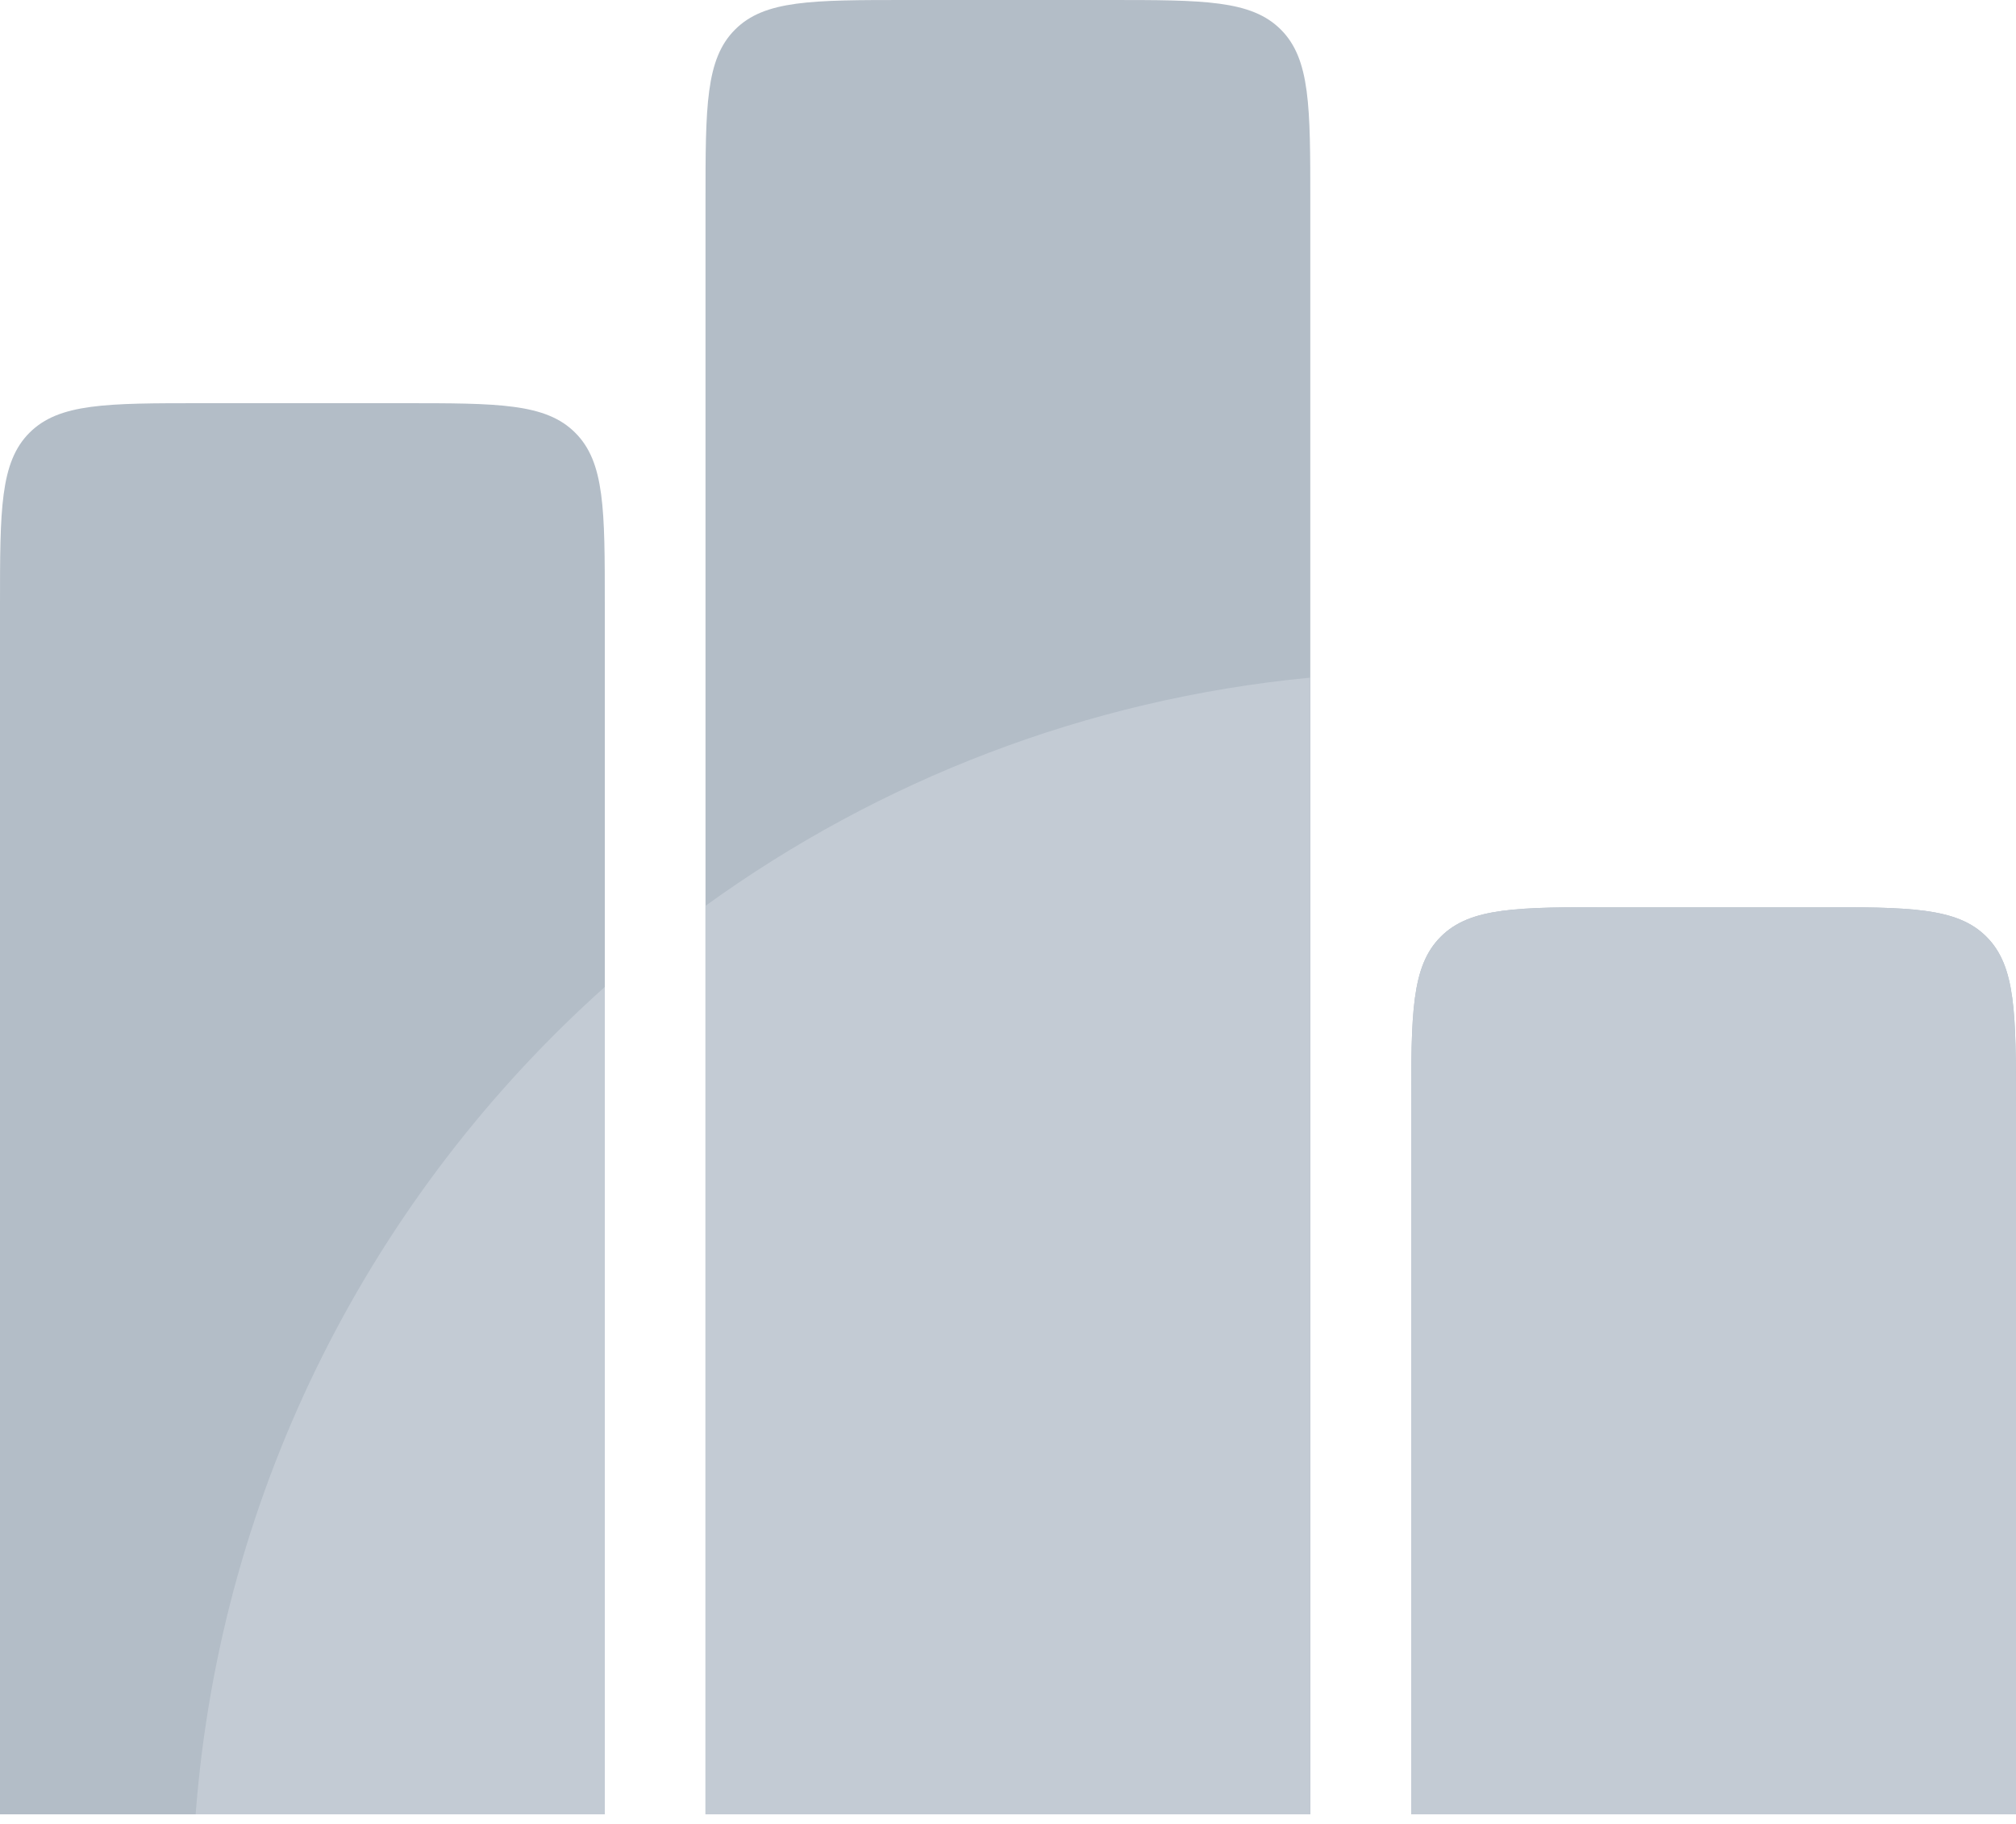 <svg width="21" height="19" viewBox="0 0 21 19" fill="none" xmlns="http://www.w3.org/2000/svg">
<path d="M7.349 2.1C7.349 1.11 7.349 0.615 7.657 0.308C7.964 0 8.459 0 9.449 0H11.549C12.539 0 13.034 0 13.342 0.308C13.649 0.615 13.649 1.11 13.649 2.1V18.9H7.349V2.1Z" fill="#B3BDC7"/>
<path d="M-0 6.3C-0 5.31 -0 4.815 0.307 4.508C0.615 4.2 1.11 4.2 2.1 4.2H4.2C5.19 4.2 5.685 4.2 5.992 4.508C6.3 4.815 6.3 5.31 6.3 6.3V18.9H-0V6.3Z" fill="#B3BDC7"/>
<path d="M14.7 11.55C14.7 10.56 14.7 10.065 15.008 9.758C15.315 9.45 15.81 9.45 16.8 9.45H18.9C19.89 9.45 20.385 9.45 20.692 9.758C21 10.065 21 10.56 21 11.55V18.9H14.7V11.55Z" fill="#B3BDC7"/>
<path d="M13.649 7.059C11.311 7.283 9.154 8.131 7.349 9.436L7.349 18.9H13.649L13.649 7.059Z" fill="#C3CBD4"/>
<path d="M2.038 18.9C2.298 15.481 3.892 12.435 6.3 10.281L6.3 18.9L2.038 18.9Z" fill="#C3CBD4"/>
<path d="M15.008 9.758C14.7 10.065 14.7 10.56 14.7 11.55V18.9H21V11.55C21 10.56 21 10.065 20.692 9.758C20.385 9.45 19.89 9.45 18.9 9.45H16.8C15.81 9.45 15.315 9.45 15.008 9.758Z" fill="#C3CBD4"/>
</svg>
